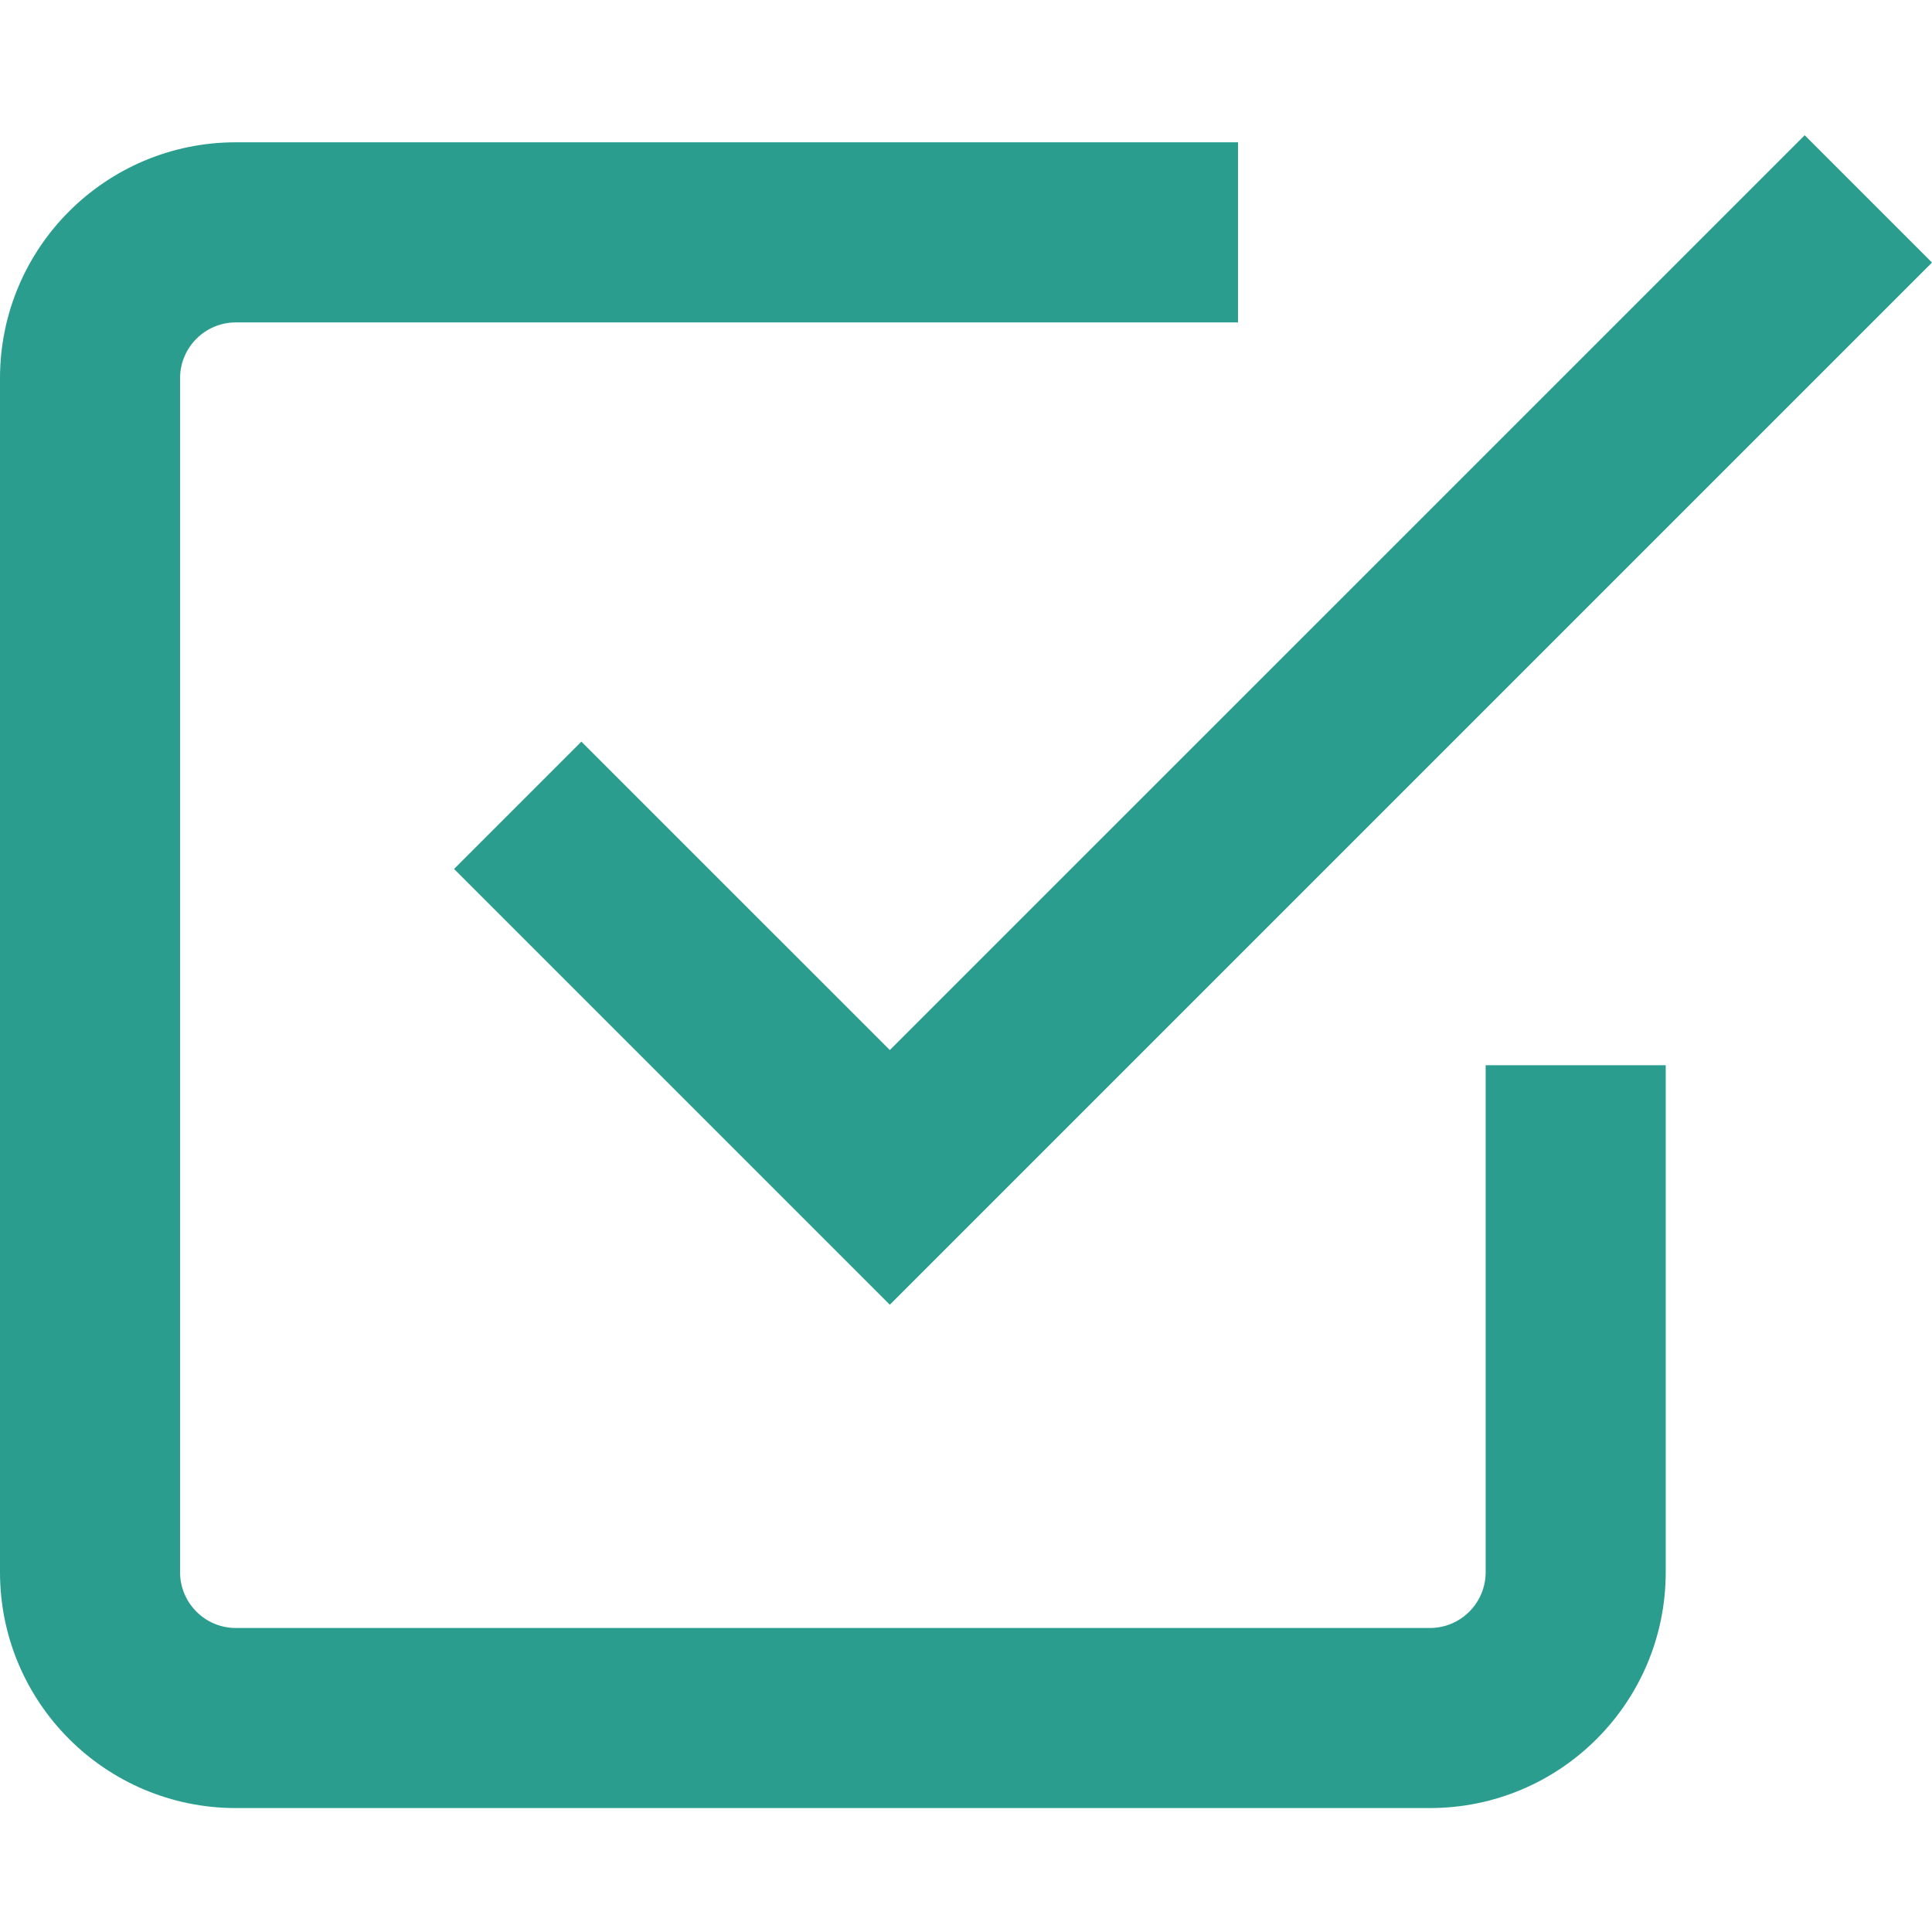 <svg width="40" height="40" viewBox="0 0 40 40" fill="none" xmlns="http://www.w3.org/2000/svg">
<path d="M30.759 22.054V32.55C30.759 33.188 30.242 33.706 29.604 33.706H4.884C4.246 33.706 3.728 33.188 3.728 32.55V7.831C3.728 7.192 4.246 6.675 4.884 6.675H25.632V2.946H4.884C2.186 2.946 0 5.132 0 7.831V32.55C0 35.248 2.186 37.434 4.884 37.434H29.603C32.302 37.434 34.487 35.248 34.487 32.55V22.054H30.759Z" fill="#2A9D8F"/>
<path d="M18.423 27.013L9.401 17.991L12.037 15.355L18.423 21.74L37.364 2.8L40 5.436L18.423 27.013Z" fill="#2A9D8F"/>
</svg>
